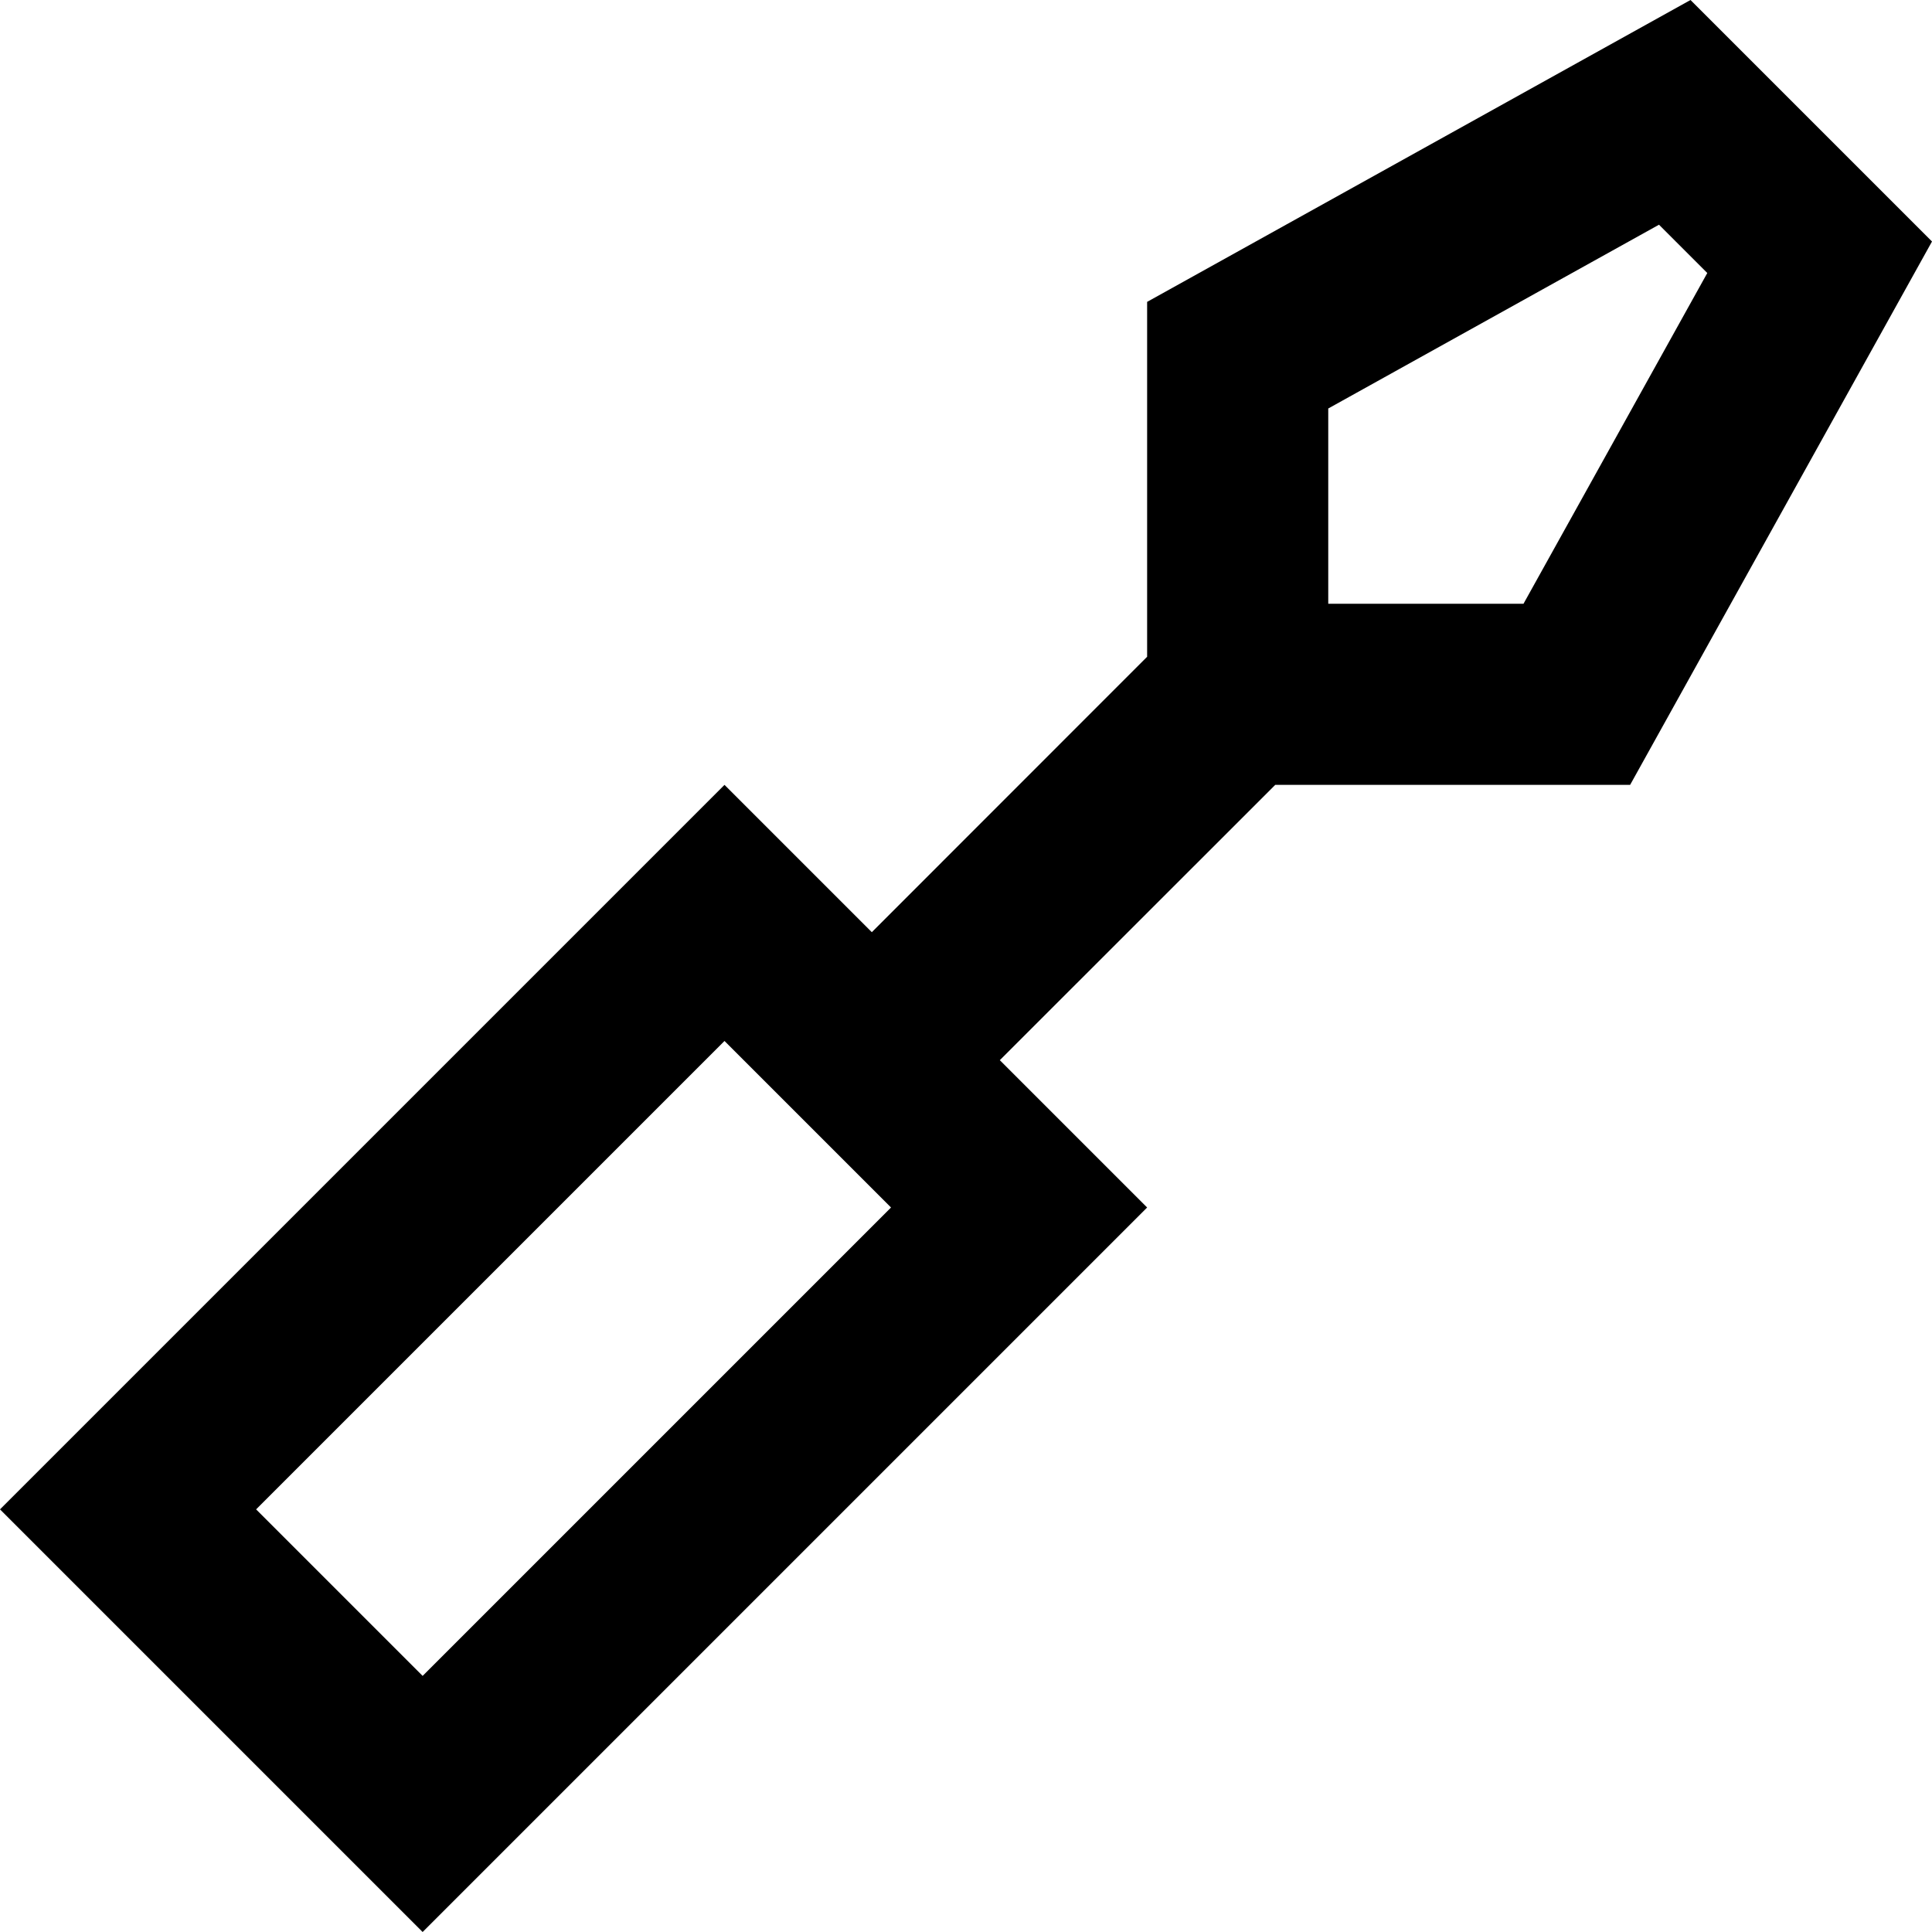 <svg width="16" height="16" viewBox="0 0 16 16" fill="none" xmlns="http://www.w3.org/2000/svg">
<path fill-rule="evenodd" clip-rule="evenodd" d="M10.561 6.5H13.5L16 2L14 0L9.5 2.5V5.439L7.22 7.72L6 6.5L0 12.5L3.5 16L9.5 10L8.28 8.78L10.561 6.5ZM11 5V3.383L13.739 1.861L14.139 2.261L12.617 5H11ZM7.379 10L6 8.621L2.121 12.5L3.5 13.879L7.379 10Z" fill="black"/>
</svg>
